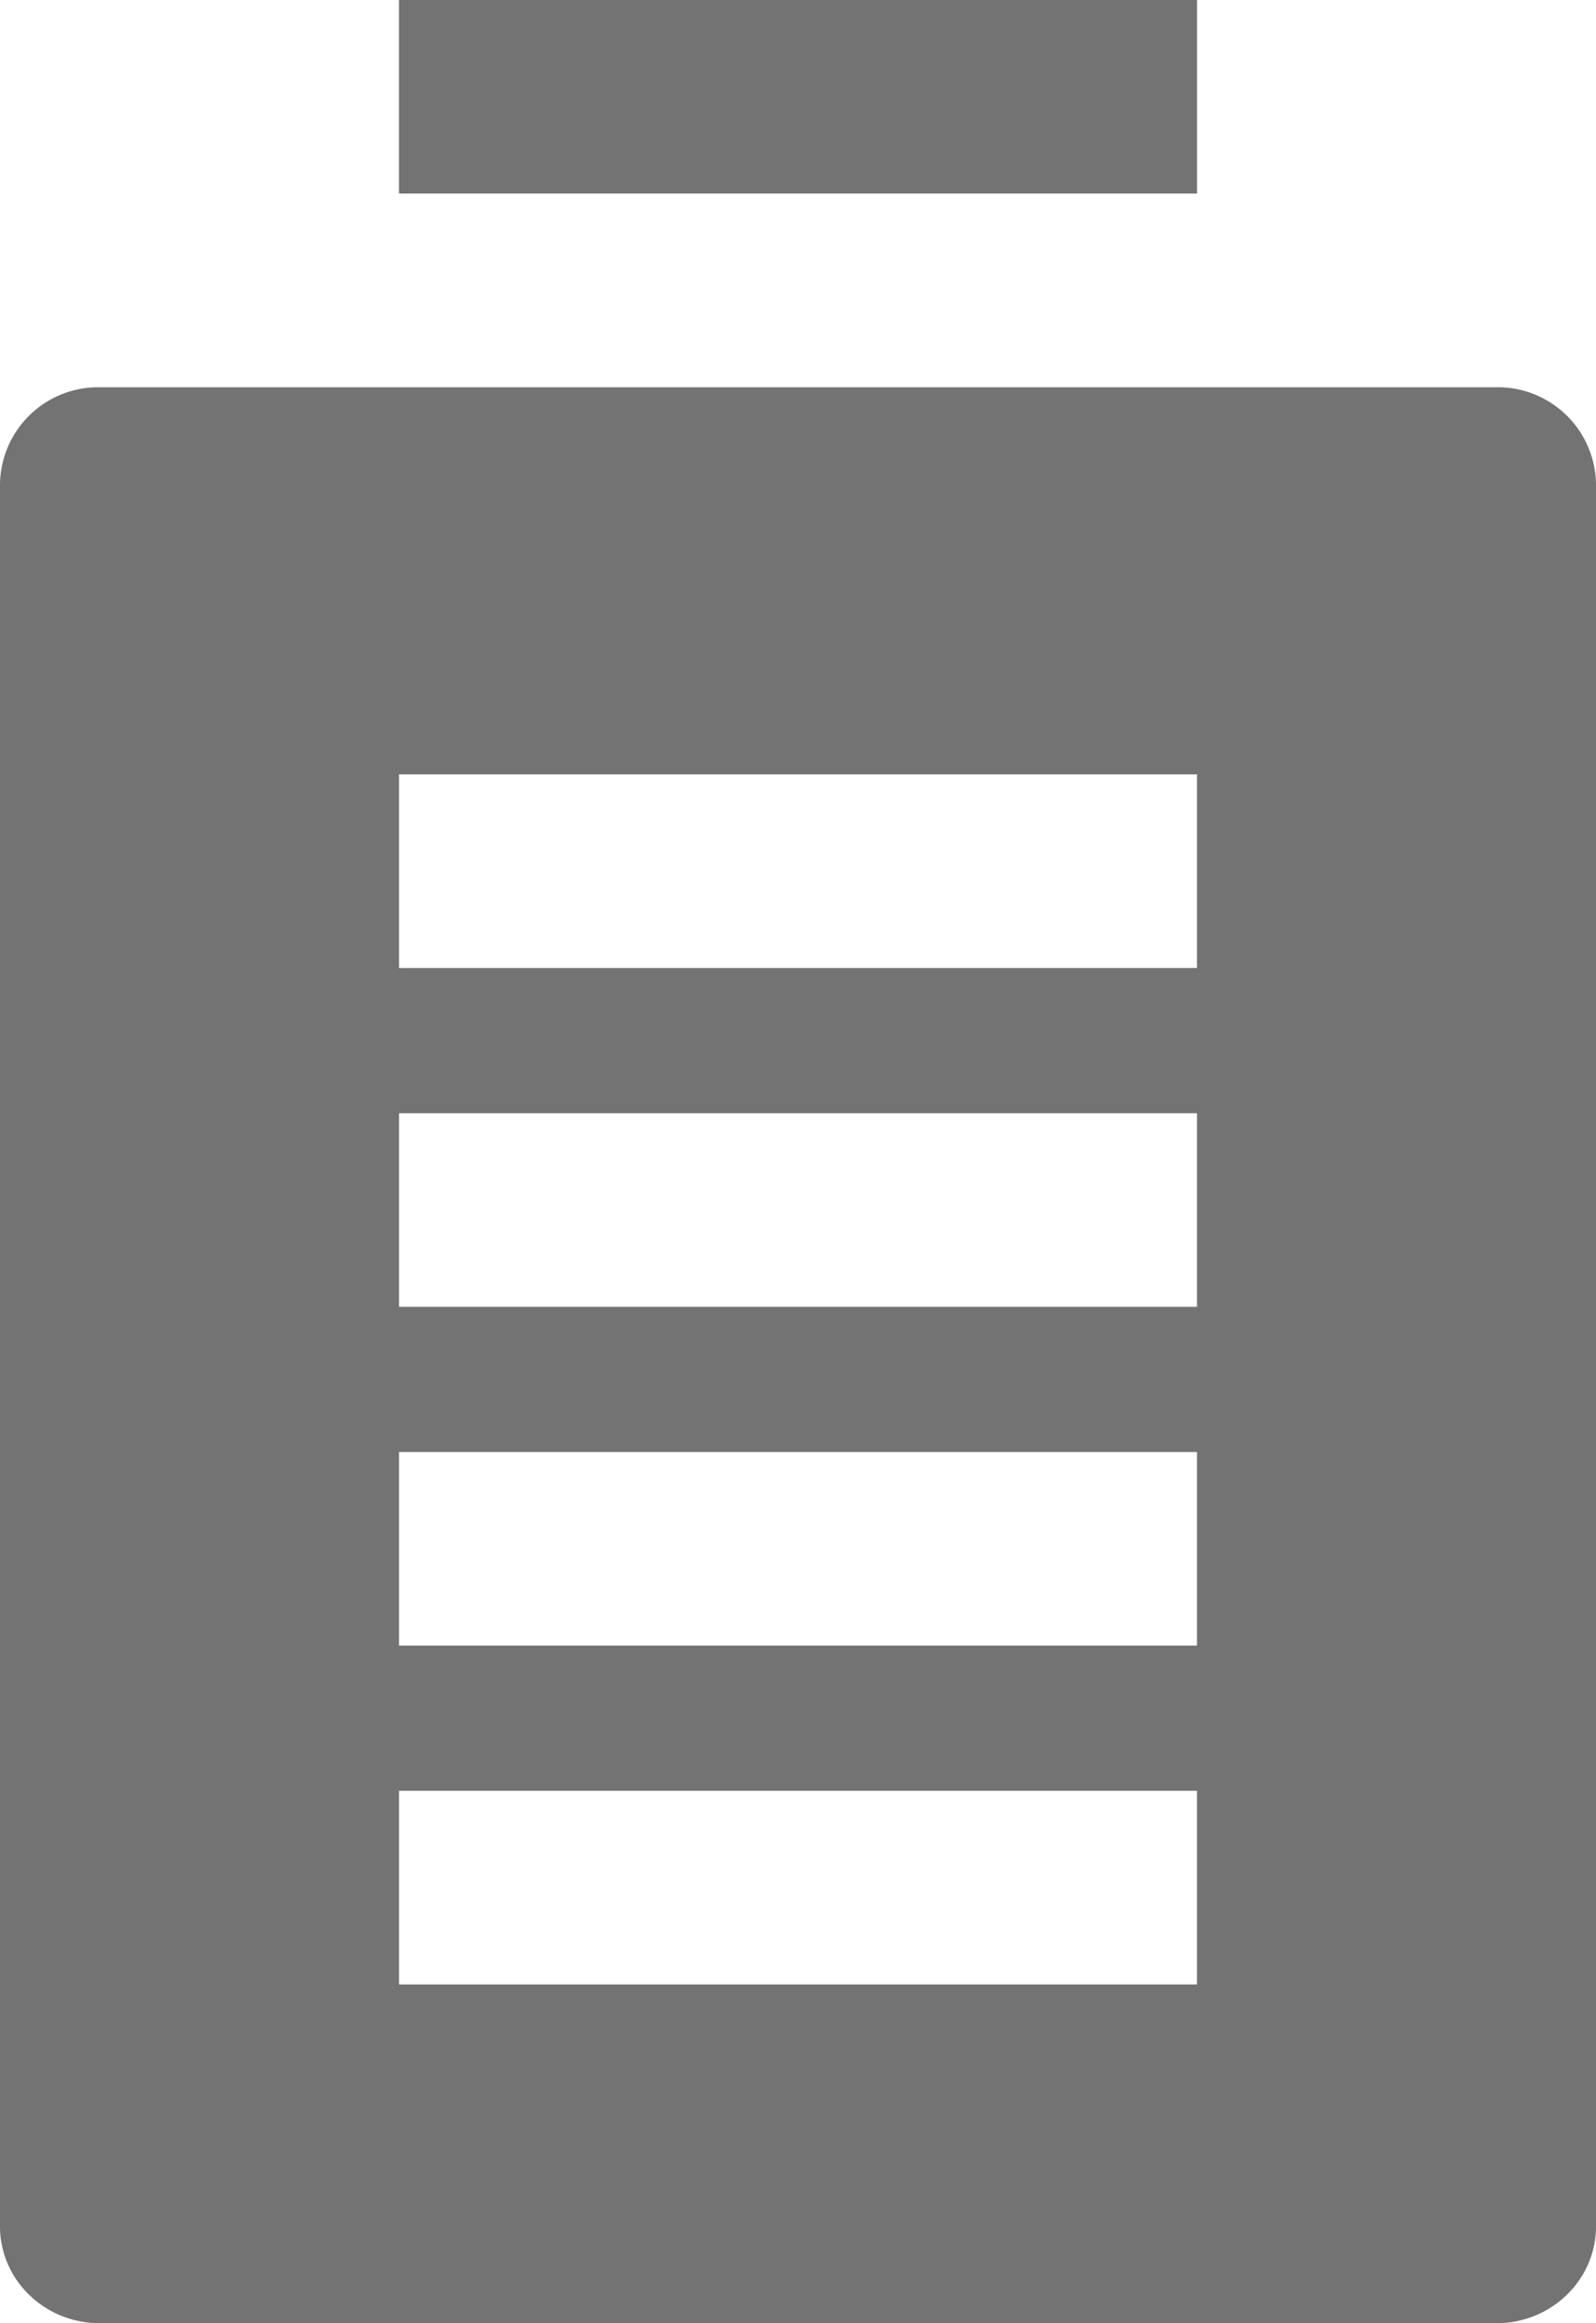 <svg width="11" height="16" xmlns="http://www.w3.org/2000/svg" xmlns:xlink="http://www.w3.org/1999/xlink"><defs><path d="M10.313 2.667H.687A.677.677 0 000 3.333v12c0 .369.308.667.688.667h9.624c.38 0 .688-.298.688-.667v-12a.677.677 0 00-.688-.666zm-2.063 11h-5.5v-1.334h5.5v1.334zm0-2.334h-5.5V10h5.5v1.333zM8.25 9h-5.5V7.667h5.5V9zm0-3.667v1.334h-5.5V5.333h5.5zM8.25 0v1.333h-5.5V0h5.5z" id="battery-full-16px_svg__a"/></defs><use fill="#737373" xlink:href="#battery-full-16px_svg__a" fill-rule="evenodd"/></svg>